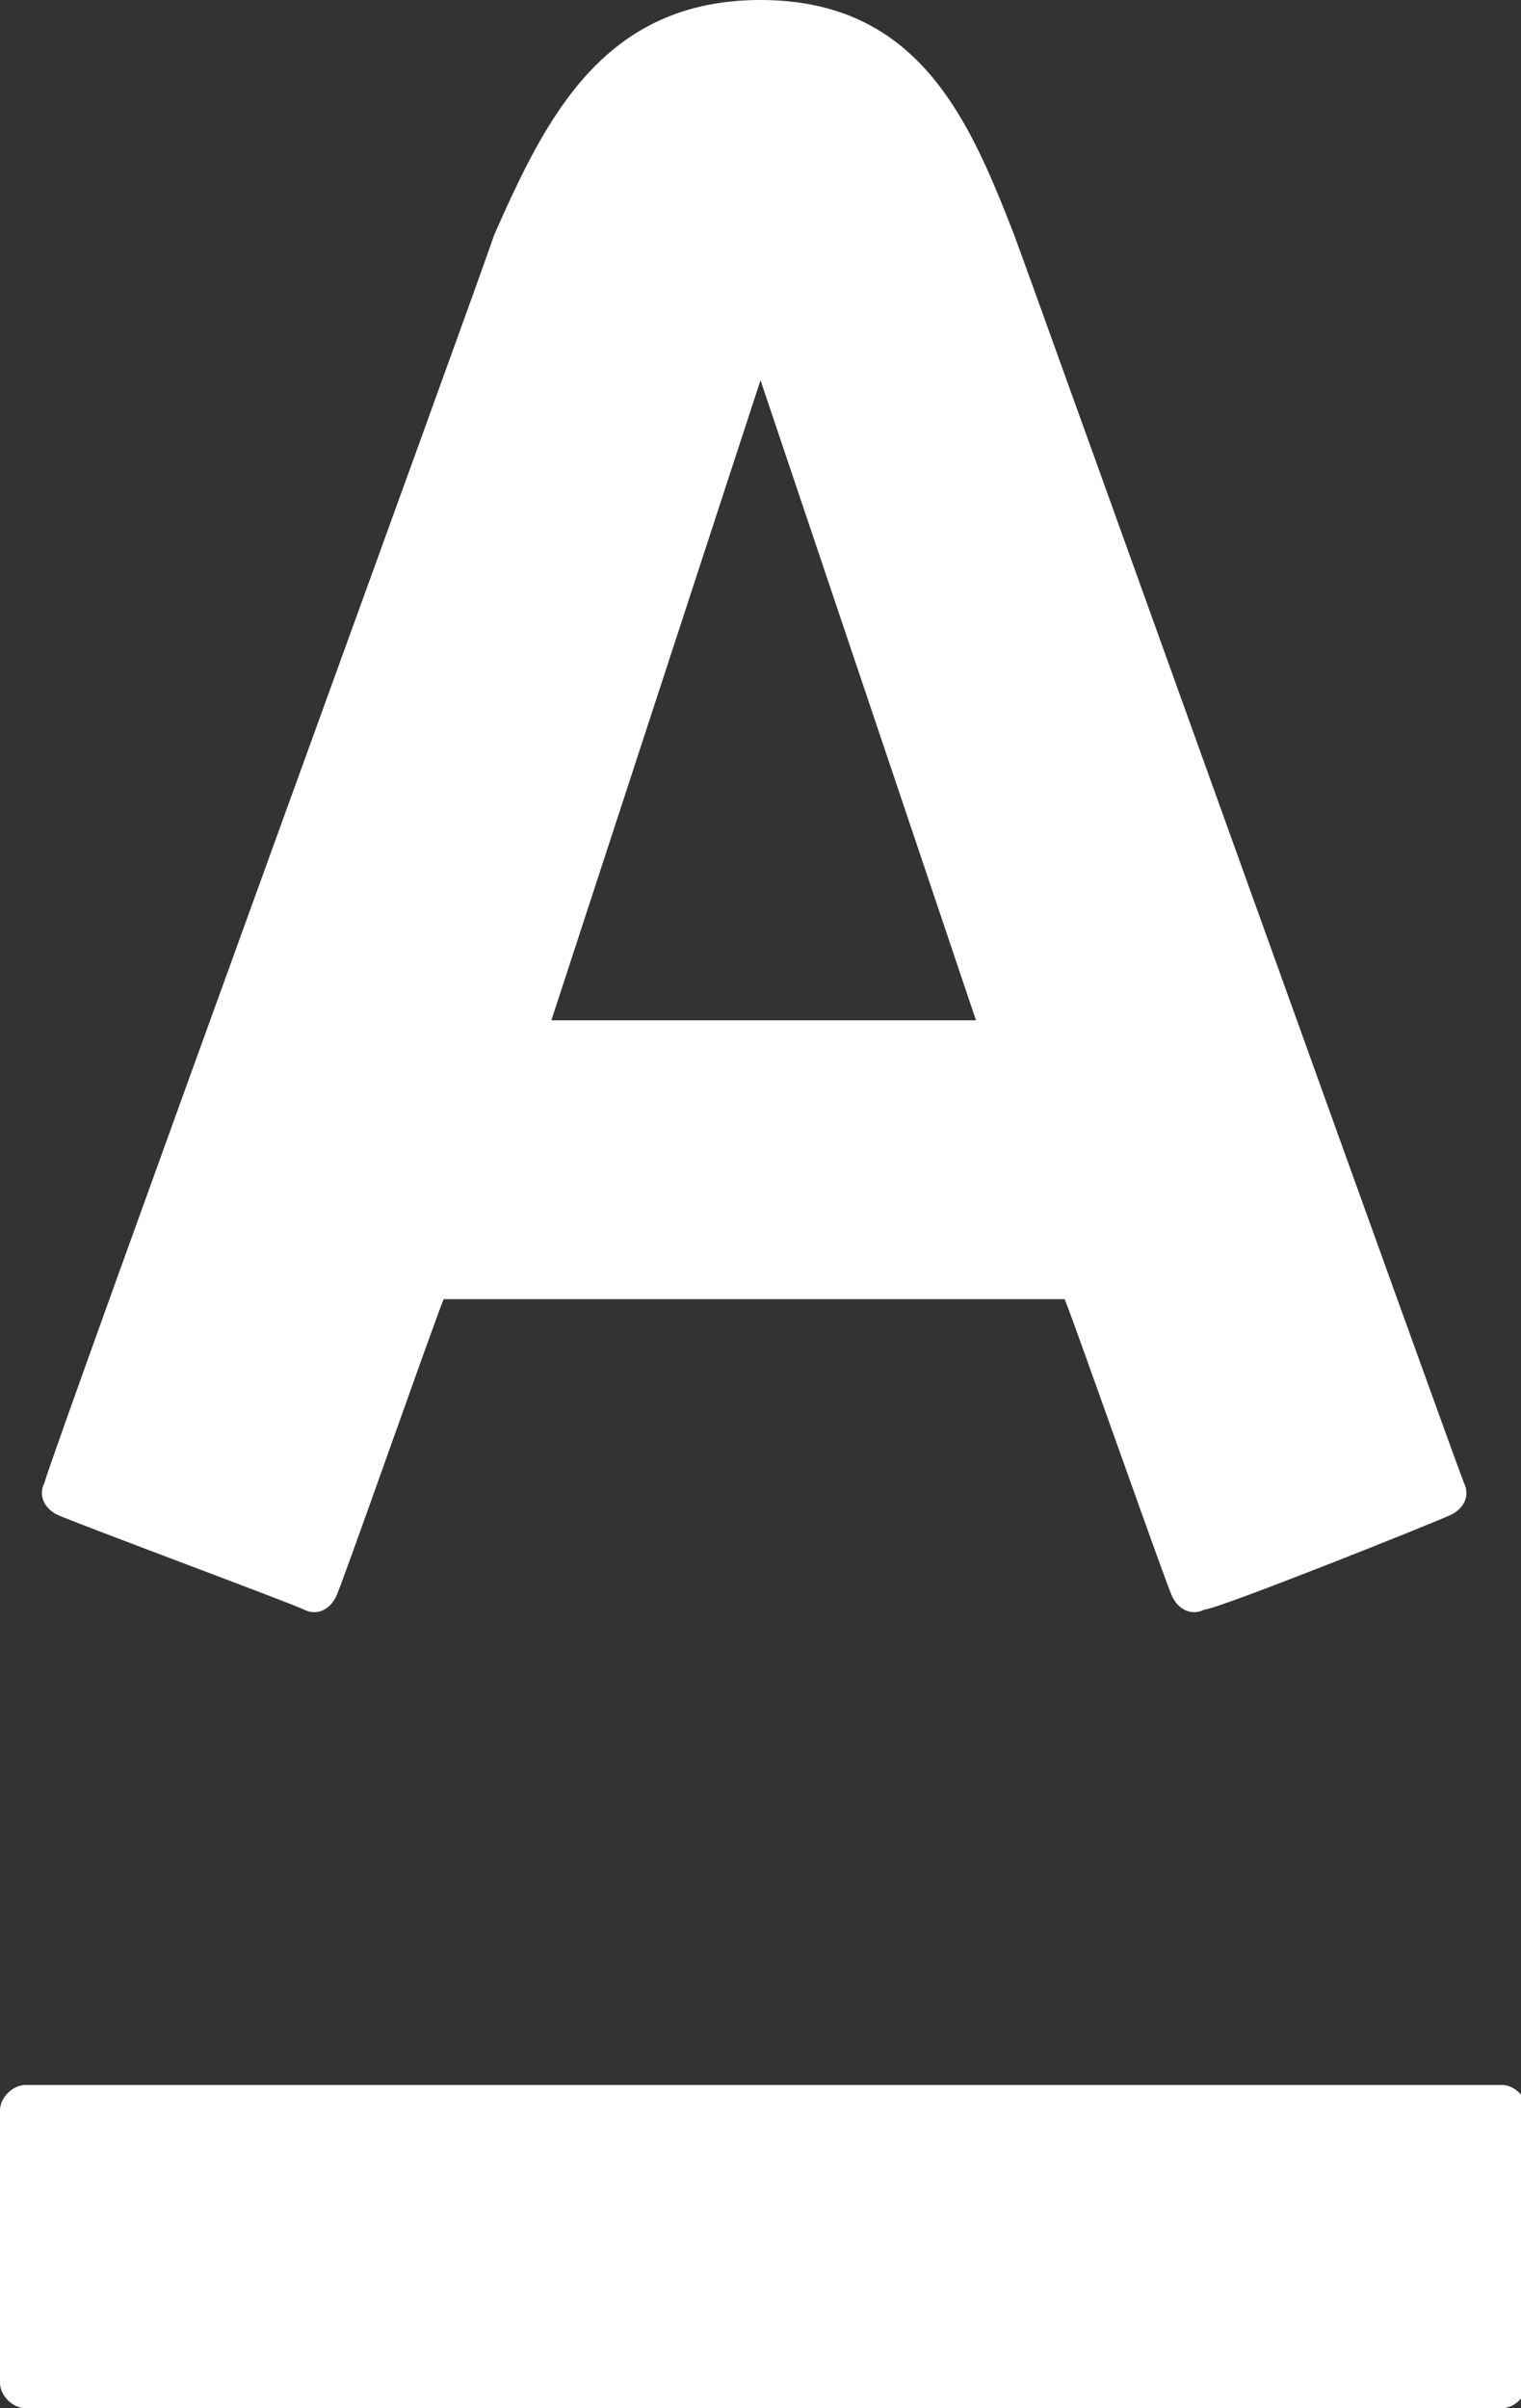 <?xml version="1.0" encoding="utf-8"?>
<!-- Generator: Adobe Illustrator 17.1.0, SVG Export Plug-In . SVG Version: 6.00 Build 0)  -->
<!DOCTYPE svg PUBLIC "-//W3C//DTD SVG 1.1//EN" "http://www.w3.org/Graphics/SVG/1.1/DTD/svg11.dtd">
<svg version="1.1" id="Слой_1" xmlns="http://www.w3.org/2000/svg" xmlns:xlink="http://www.w3.org/1999/xlink" x="0px" y="0px"
	 viewBox="12 5 24 38" enable-background="new 12 5 24 38" xml:space="preserve">
<rect x="12" y="5" width="24" height="38" fill="#333333" stroke="none"/>
<title>710A527E-2D1F-40A4-8D93-9F35B12D2262</title>
<g>
	<path fill="none" d="M0,0h48v48H0V0z"/>
	<path fill="#FFFFFF" d="M24,5c2.5,0,3.3,1.9,4,3.7c0.3,0.8,6.9,19.2,7.1,19.7c0.1,0.2,0,0.4-0.2,0.5c-0.2,0.1-3.7,1.5-3.9,1.5
		c-0.2,0.1-0.4,0-0.5-0.2c0,0,0,0,0,0c-0.1-0.2-1.5-4.2-1.7-4.7h-9.8c-0.2,0.5-1.6,4.5-1.7,4.7s-0.3,0.3-0.5,0.2s-3.7-1.4-3.9-1.5
		c-0.2-0.1-0.3-0.3-0.2-0.5c0.2-0.7,6.8-18.8,7.1-19.7C20.6,6.9,21.5,5,24,5L24,5z M24,11l-3.3,10.1h6.7L24,11L24,11L24,11z
		 M12.4,37.9c-0.2,0-0.4,0.2-0.4,0.4c0,0,0,0,0,0v4.3c0,0.2,0.2,0.4,0.4,0.4h23.3c0.2,0,0.4-0.2,0.4-0.4c0,0,0,0,0,0v-4.3
		c0-0.2-0.2-0.4-0.4-0.4c0,0,0,0,0,0H12.4L12.4,37.9z"/>
</g>
</svg>
